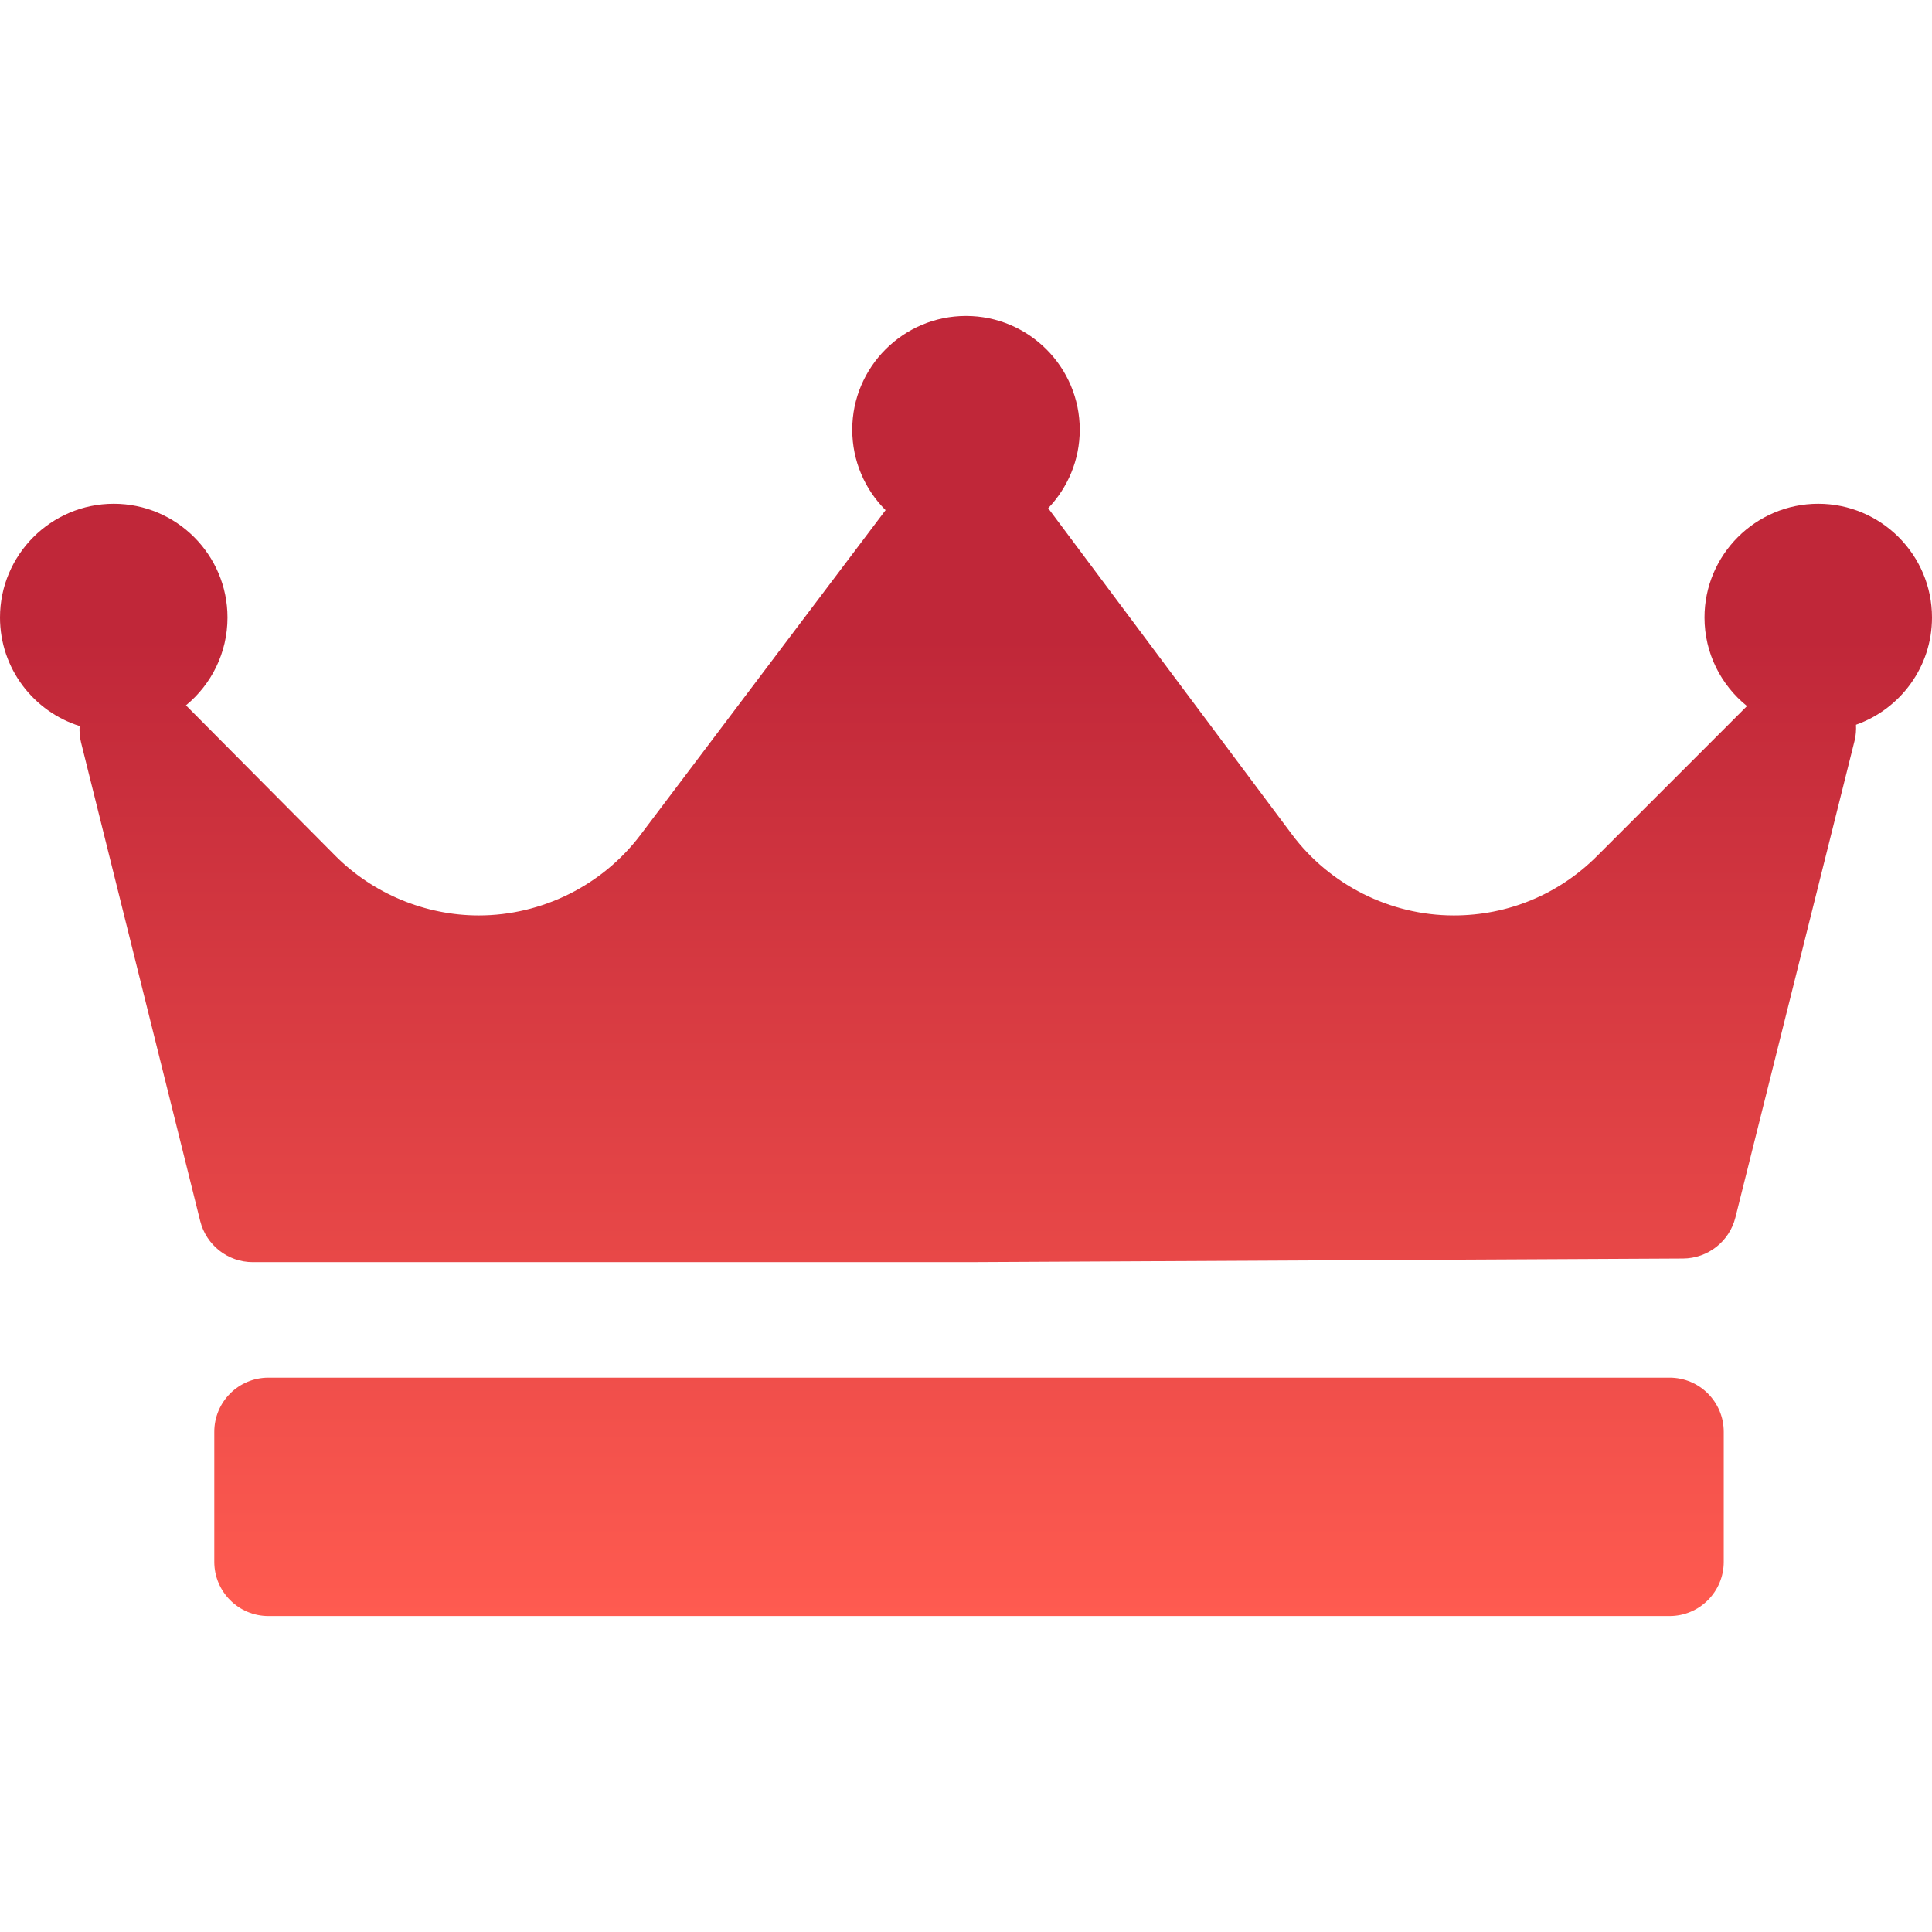 <svg width="24" height="24" viewBox="0 0 24 24" fill="none" xmlns="http://www.w3.org/2000/svg">
<defs>
<linearGradient id="paint0_linear_565_3275" x1="12" y1="3.925" x2="12" y2="20.075" gradientUnits="userSpaceOnUse">
<stop offset="0.248" stop-color="#C02739"/>
<stop offset="1" stop-color="#FF5B50"/>
</linearGradient>
</defs>
<path d="M23.056 9.003C23.059 9.069 23.055 9.136 23.038 9.203L21.558 15.124C21.483 15.422 21.216 15.632 20.908 15.634L12.026 15.679C12.025 15.679 12.024 15.679 12.023 15.679H3.14C2.831 15.679 2.562 15.468 2.487 15.168L1.007 9.224C0.99 9.156 0.985 9.087 0.989 9.019C0.417 8.839 0 8.303 0 7.671C0 6.892 0.634 6.258 1.413 6.258C2.192 6.258 2.826 6.892 2.826 7.671C2.826 8.11 2.625 8.503 2.31 8.762L4.164 10.629C4.632 11.101 5.282 11.372 5.947 11.372C6.733 11.372 7.483 10.998 7.955 10.373L11.001 6.337C10.745 6.081 10.587 5.728 10.587 5.338C10.587 4.559 11.221 3.925 12 3.925C12.779 3.925 13.413 4.559 13.413 5.338C13.413 5.716 13.263 6.059 13.021 6.313C13.021 6.314 13.022 6.315 13.023 6.316L16.047 10.363C16.519 10.995 17.271 11.372 18.06 11.372C18.731 11.372 19.362 11.111 19.837 10.636L21.702 8.771C21.38 8.512 21.174 8.115 21.174 7.671C21.174 6.892 21.808 6.258 22.587 6.258C23.366 6.258 24 6.892 24 7.671C24 8.286 23.605 8.809 23.056 9.003ZM21.413 17.787C21.413 17.415 21.112 17.114 20.74 17.114H3.335C2.963 17.114 2.662 17.415 2.662 17.787V19.402C2.662 19.773 2.963 20.075 3.335 20.075H20.74C21.112 20.075 21.413 19.773 21.413 19.402V17.787Z" fill="url(#paint0_linear_565_3275)"/>
</svg>
